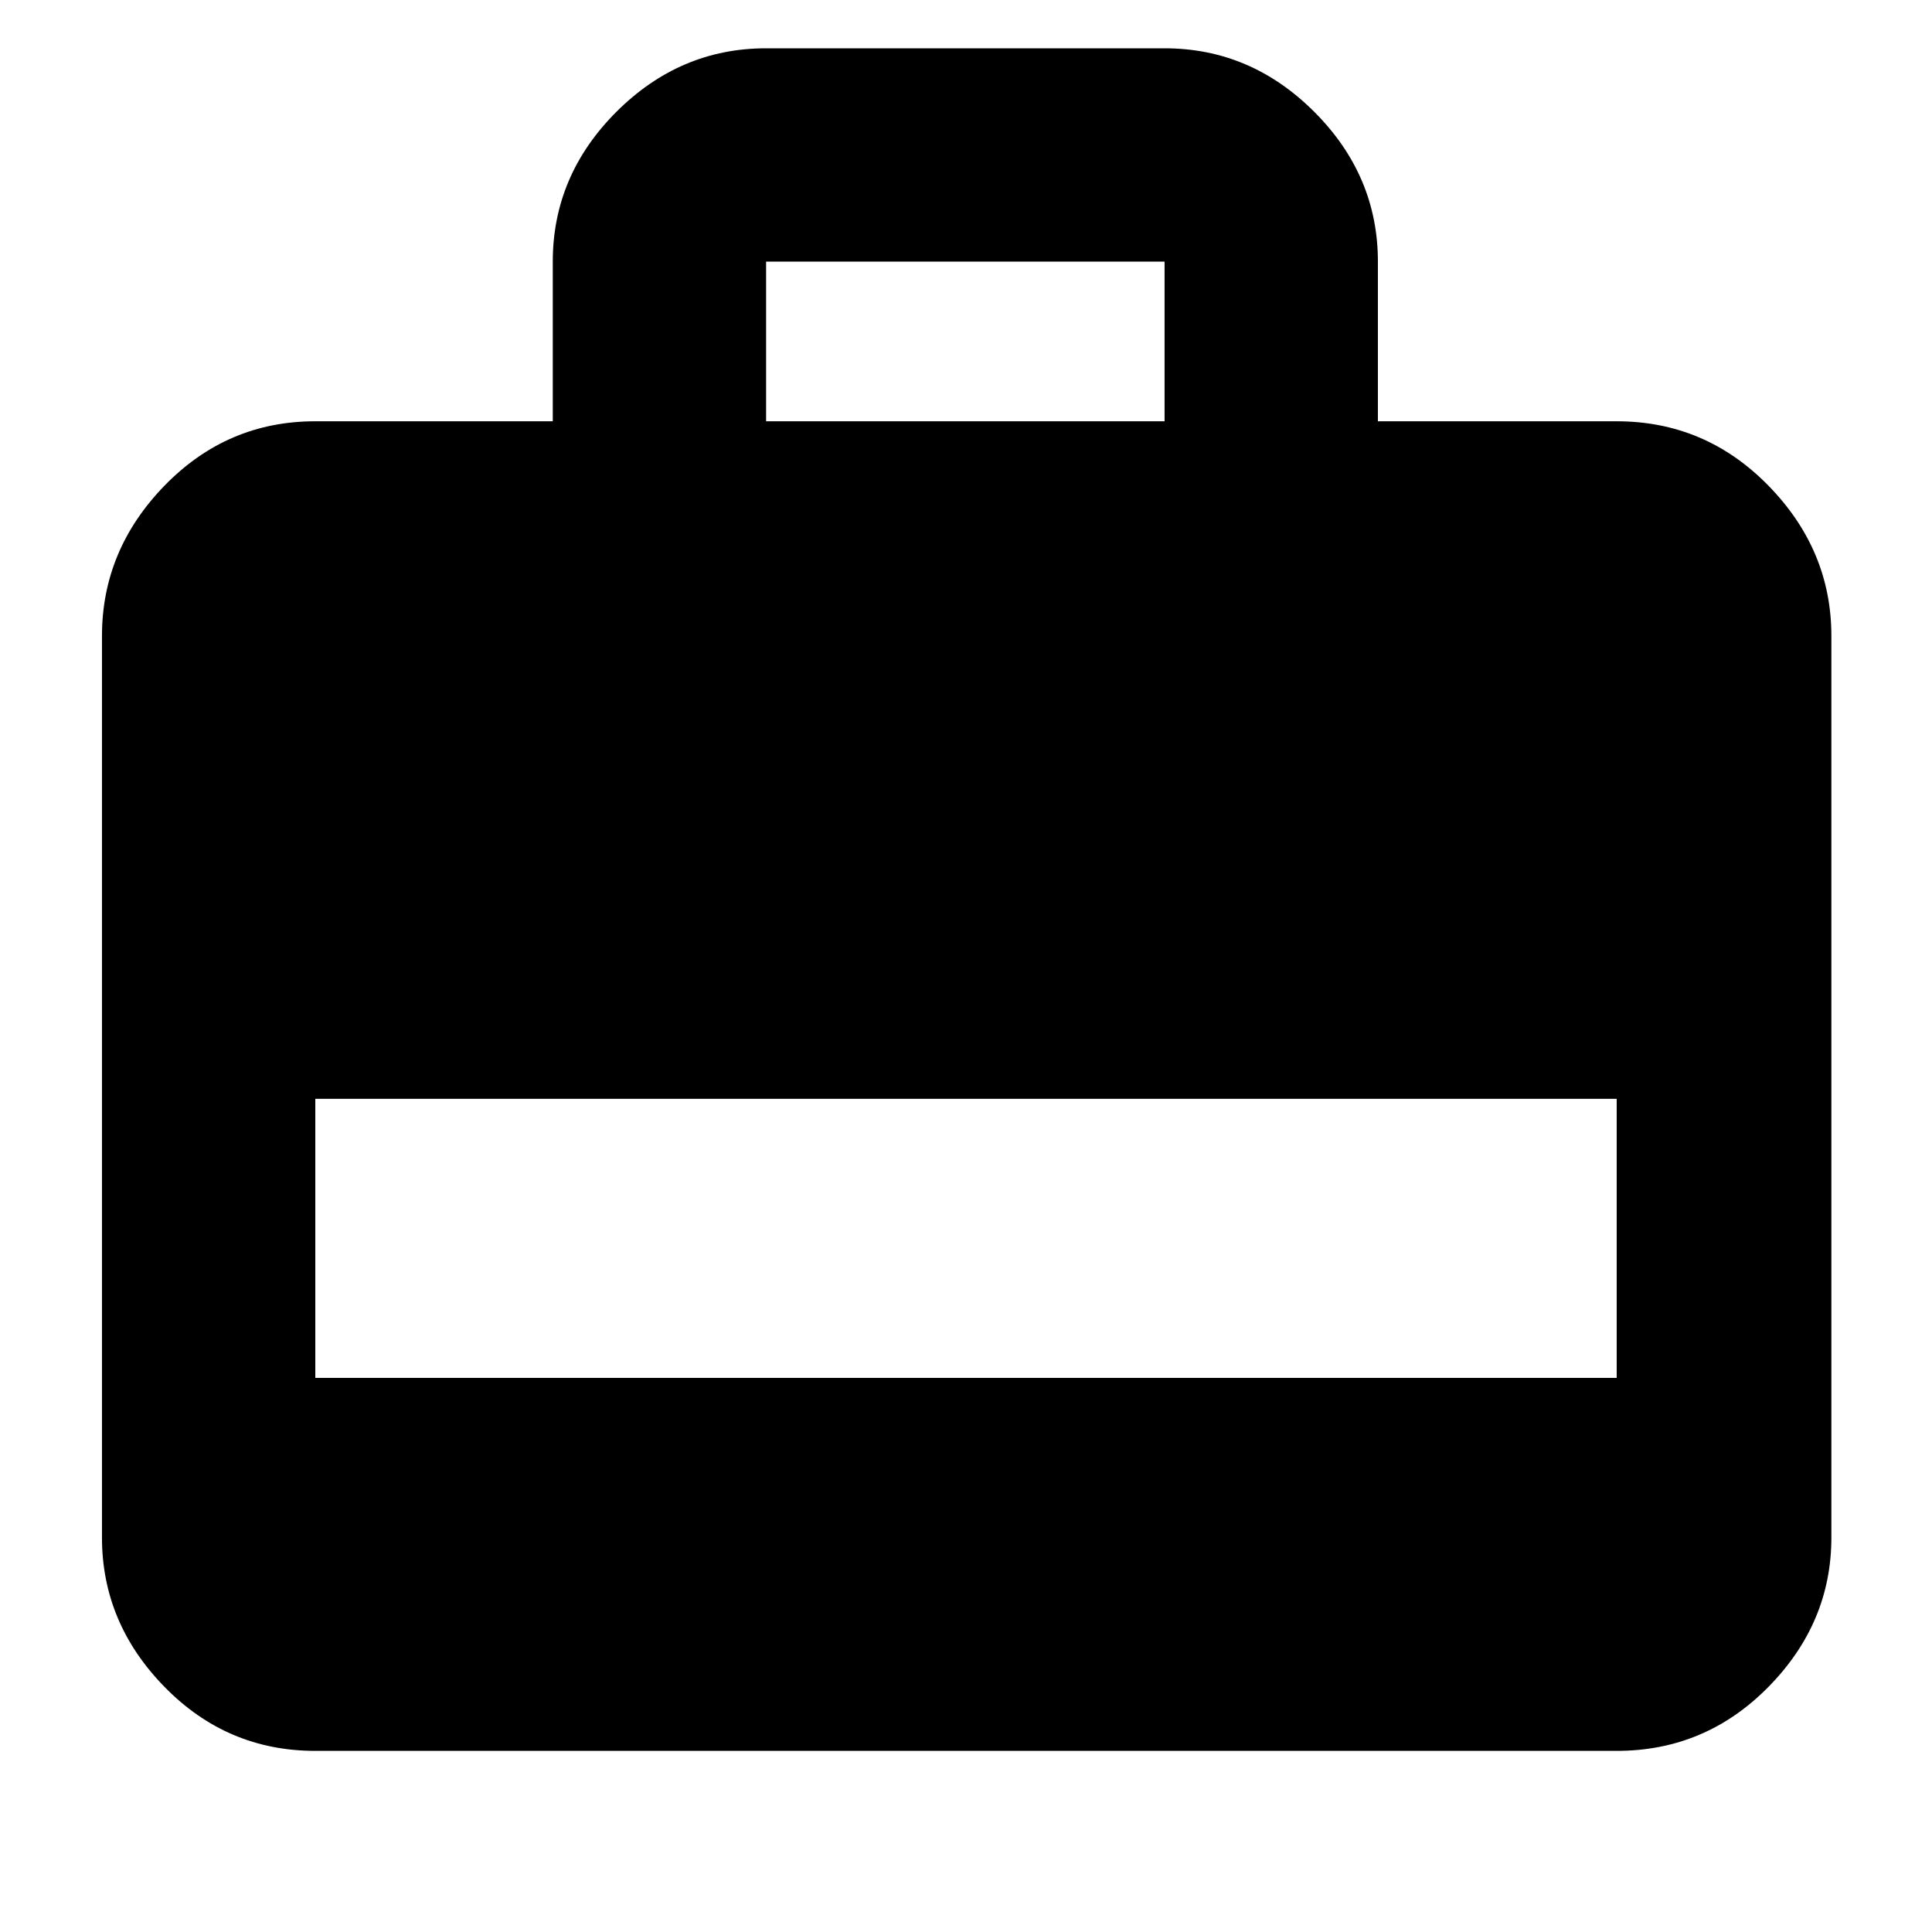 <svg xmlns="http://www.w3.org/2000/svg" height="40" viewBox="0 -960 960 960" width="40"><path d="M274.67-750.67V-830q0-42.79 31.58-74.4 31.59-31.6 74.42-31.6h198q42.82 0 74.41 31.6 31.59 31.61 31.59 74.4v79.33h118.66q44.1 0 75.39 31.99Q910-686.7 910-644v448q0 42.43-31.28 74.21Q847.43-90 803.33-90H156.67q-43.83 0-74.92-31.79Q50.67-153.57 50.67-196v-448q0-42.7 31.08-74.68 31.09-31.99 74.92-31.99h118Zm106 0h198V-830h-198v79.33Zm-224 475.34h646.66V-414H156.67v138.67Z"/></svg>